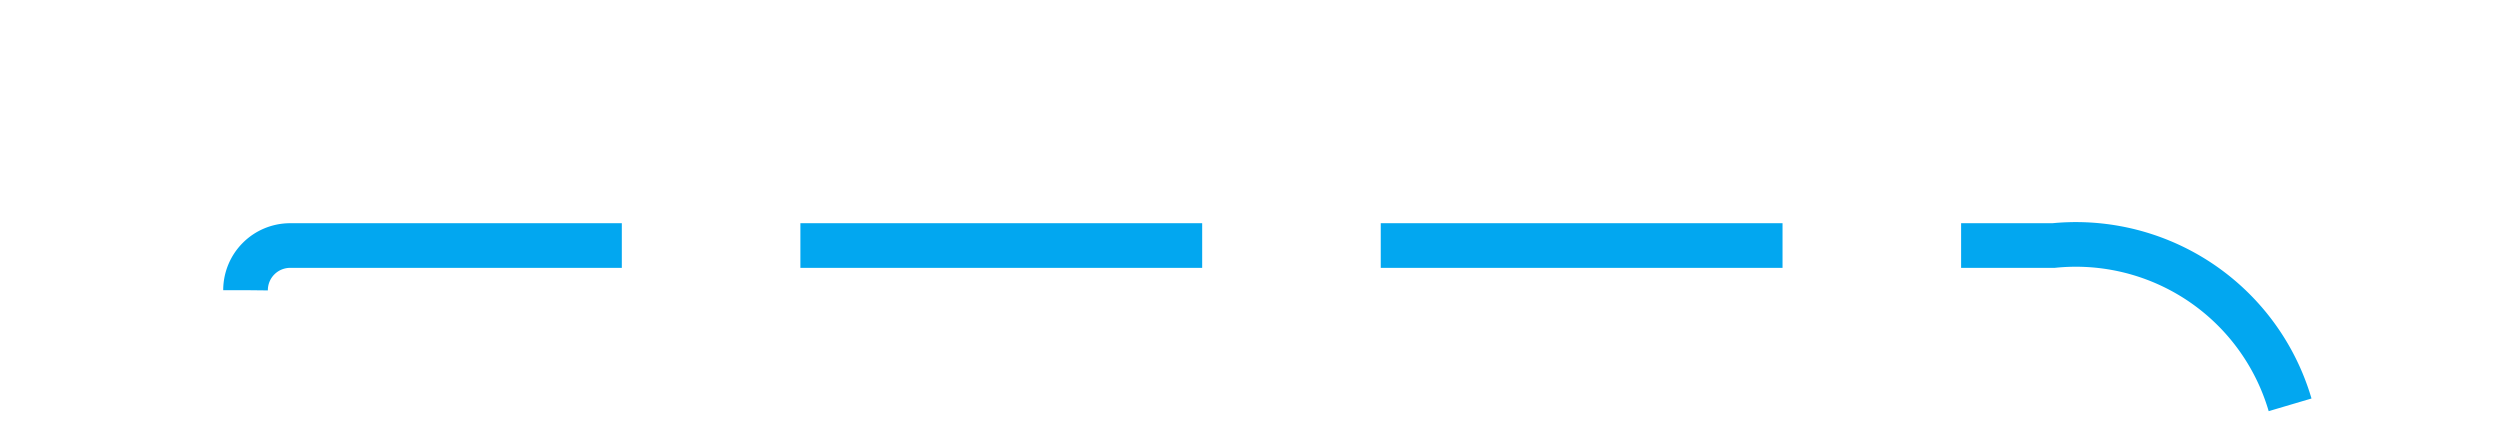 ﻿<?xml version="1.0" encoding="utf-8"?>
<svg version="1.1" xmlns:xlink="http://www.w3.org/1999/xlink" width="56px" height="10px" preserveAspectRatio="xMinYMid meet" viewBox="736 212  56 8" xmlns="http://www.w3.org/2000/svg">
  <path d="M 741.5 217.5  A 1 1 0 0 1 742.5 216.5 L 782 216.5  A 5 5 0 0 1 787.5 221.5 L 787.5 303  A 5 5 0 0 0 792.5 308.5 L 835 308.5  " stroke-width="1" stroke-dasharray="9,4" stroke="#02a7f0" fill="none" />
  <path d="M 829.3 314.5  L 836 308.5  L 829.3 302.5  L 831.6 308.5  L 829.3 314.5  Z " fill-rule="nonzero" fill="#02a7f0" stroke="none" />
</svg>